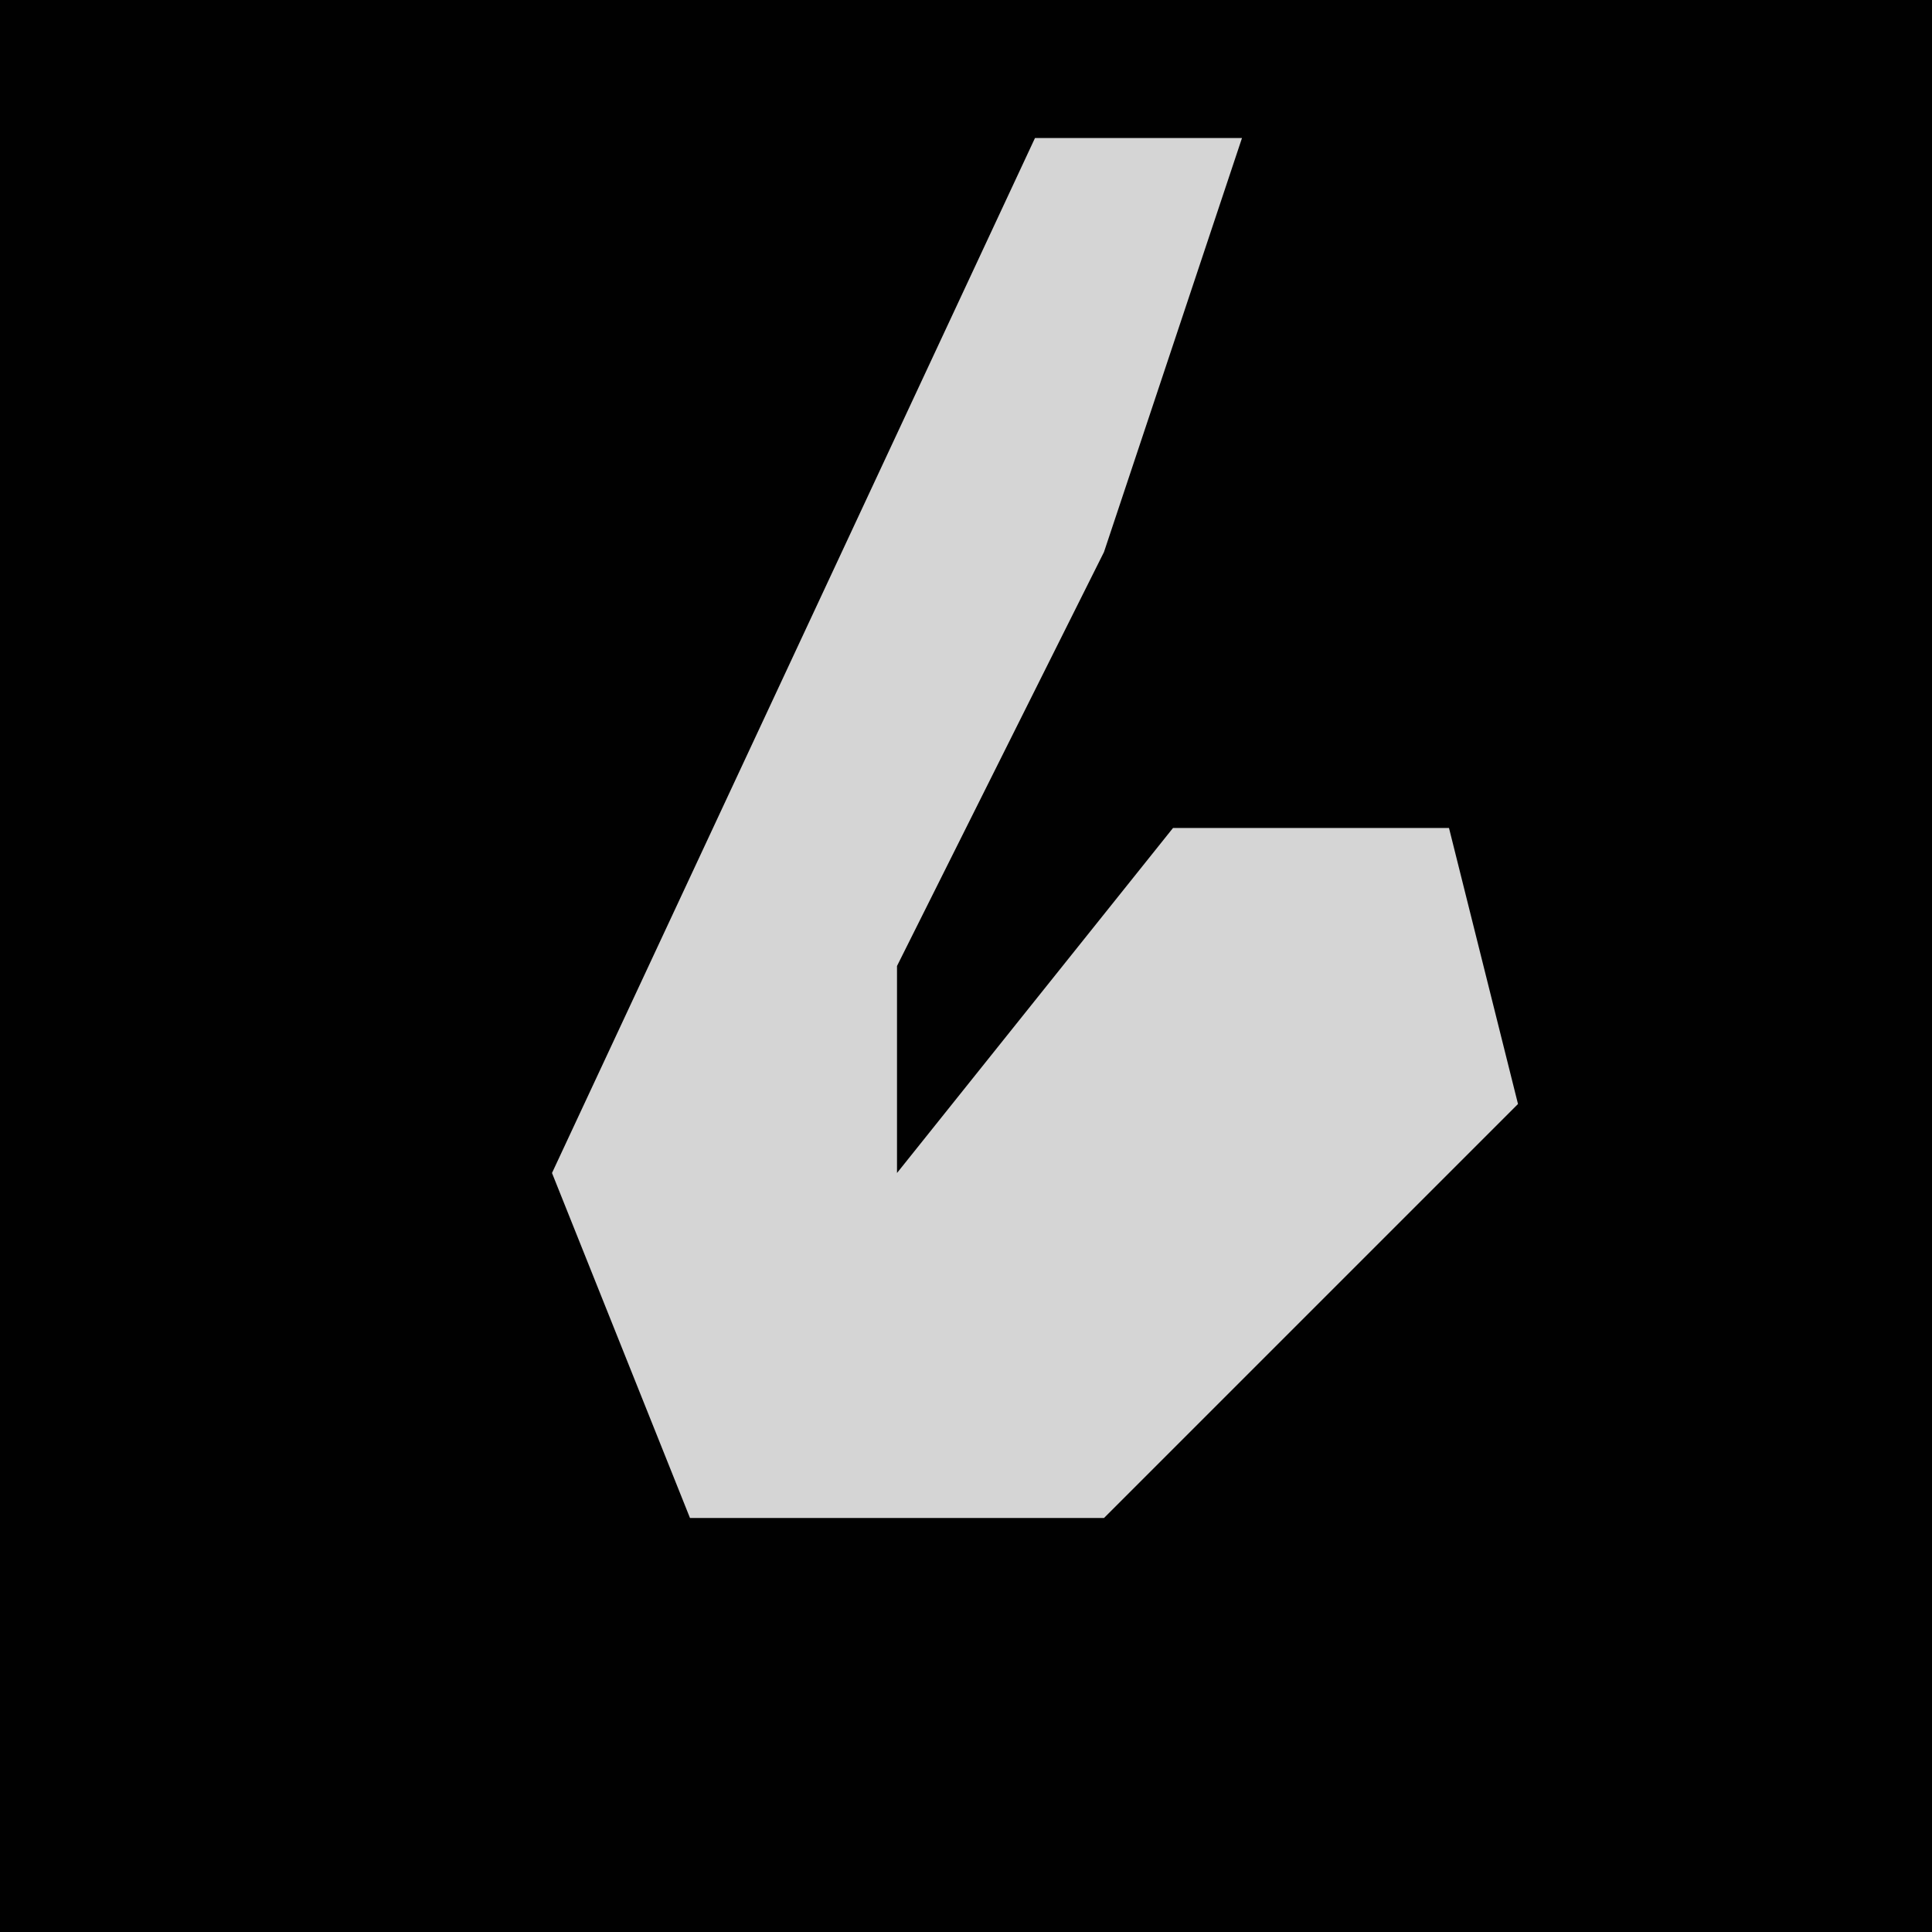 <?xml version="1.0" encoding="UTF-8"?>
<svg version="1.1" xmlns="http://www.w3.org/2000/svg" width="28" height="28">
<path d="M0,0 L28,0 L28,28 L0,28 Z " fill="#010101" transform="translate(0,0)"/>
<path d="M0,0 L3,0 L1,6 L-2,12 L-2,15 L2,10 L6,10 L7,14 L2,19 L1,20 L-5,20 L-7,15 Z " fill="#D5D5D5" transform="translate(15,2)"/>
</svg>

